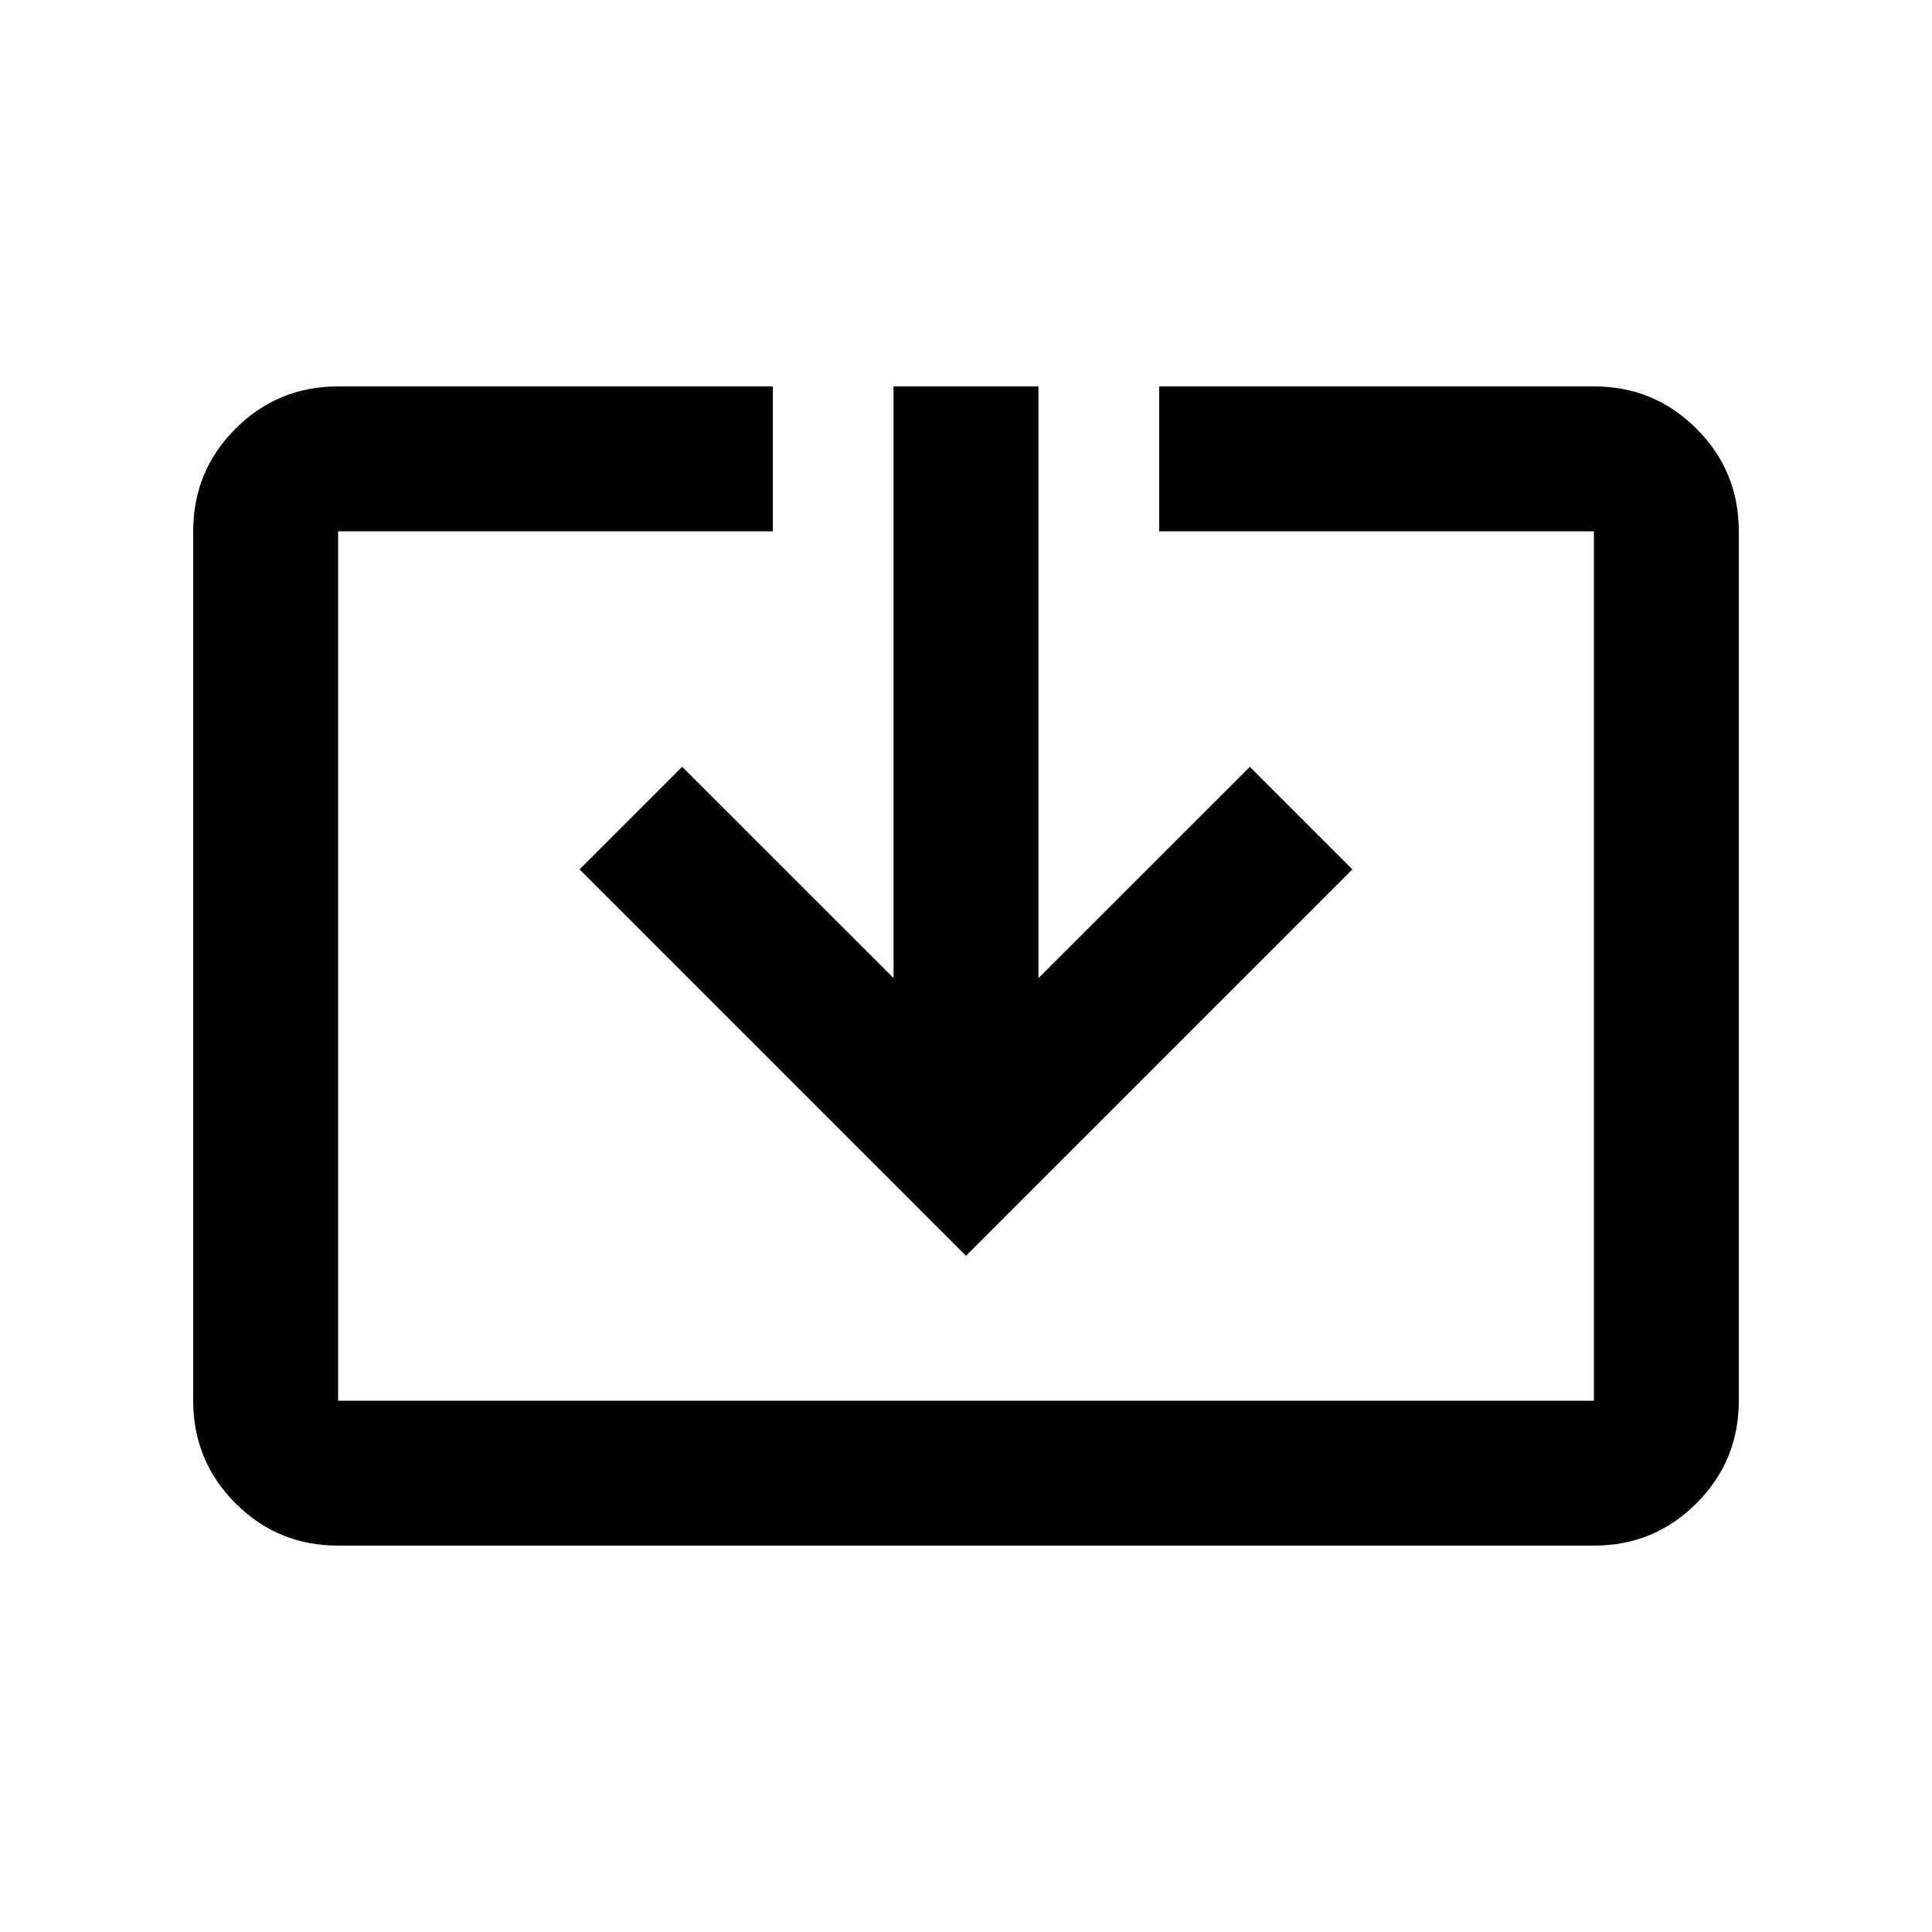 <svg xmlns="http://www.w3.org/2000/svg" viewBox="0 0 20 20"><path d="M3.5 16q-.625 0-1.062-.438Q2 15.125 2 14.5v-9q0-.625.438-1.062Q2.875 4 3.5 4H8v1.5H3.5v9h13v-9H12V4h4.5q.625 0 1.062.438Q18 4.875 18 5.5v9q0 .625-.438 1.062Q17.125 16 16.5 16Zm6.5-3L6 9l1.062-1.062 2.188 2.187V4h1.5v6.125l2.188-2.187L14 9Z"/></svg>
